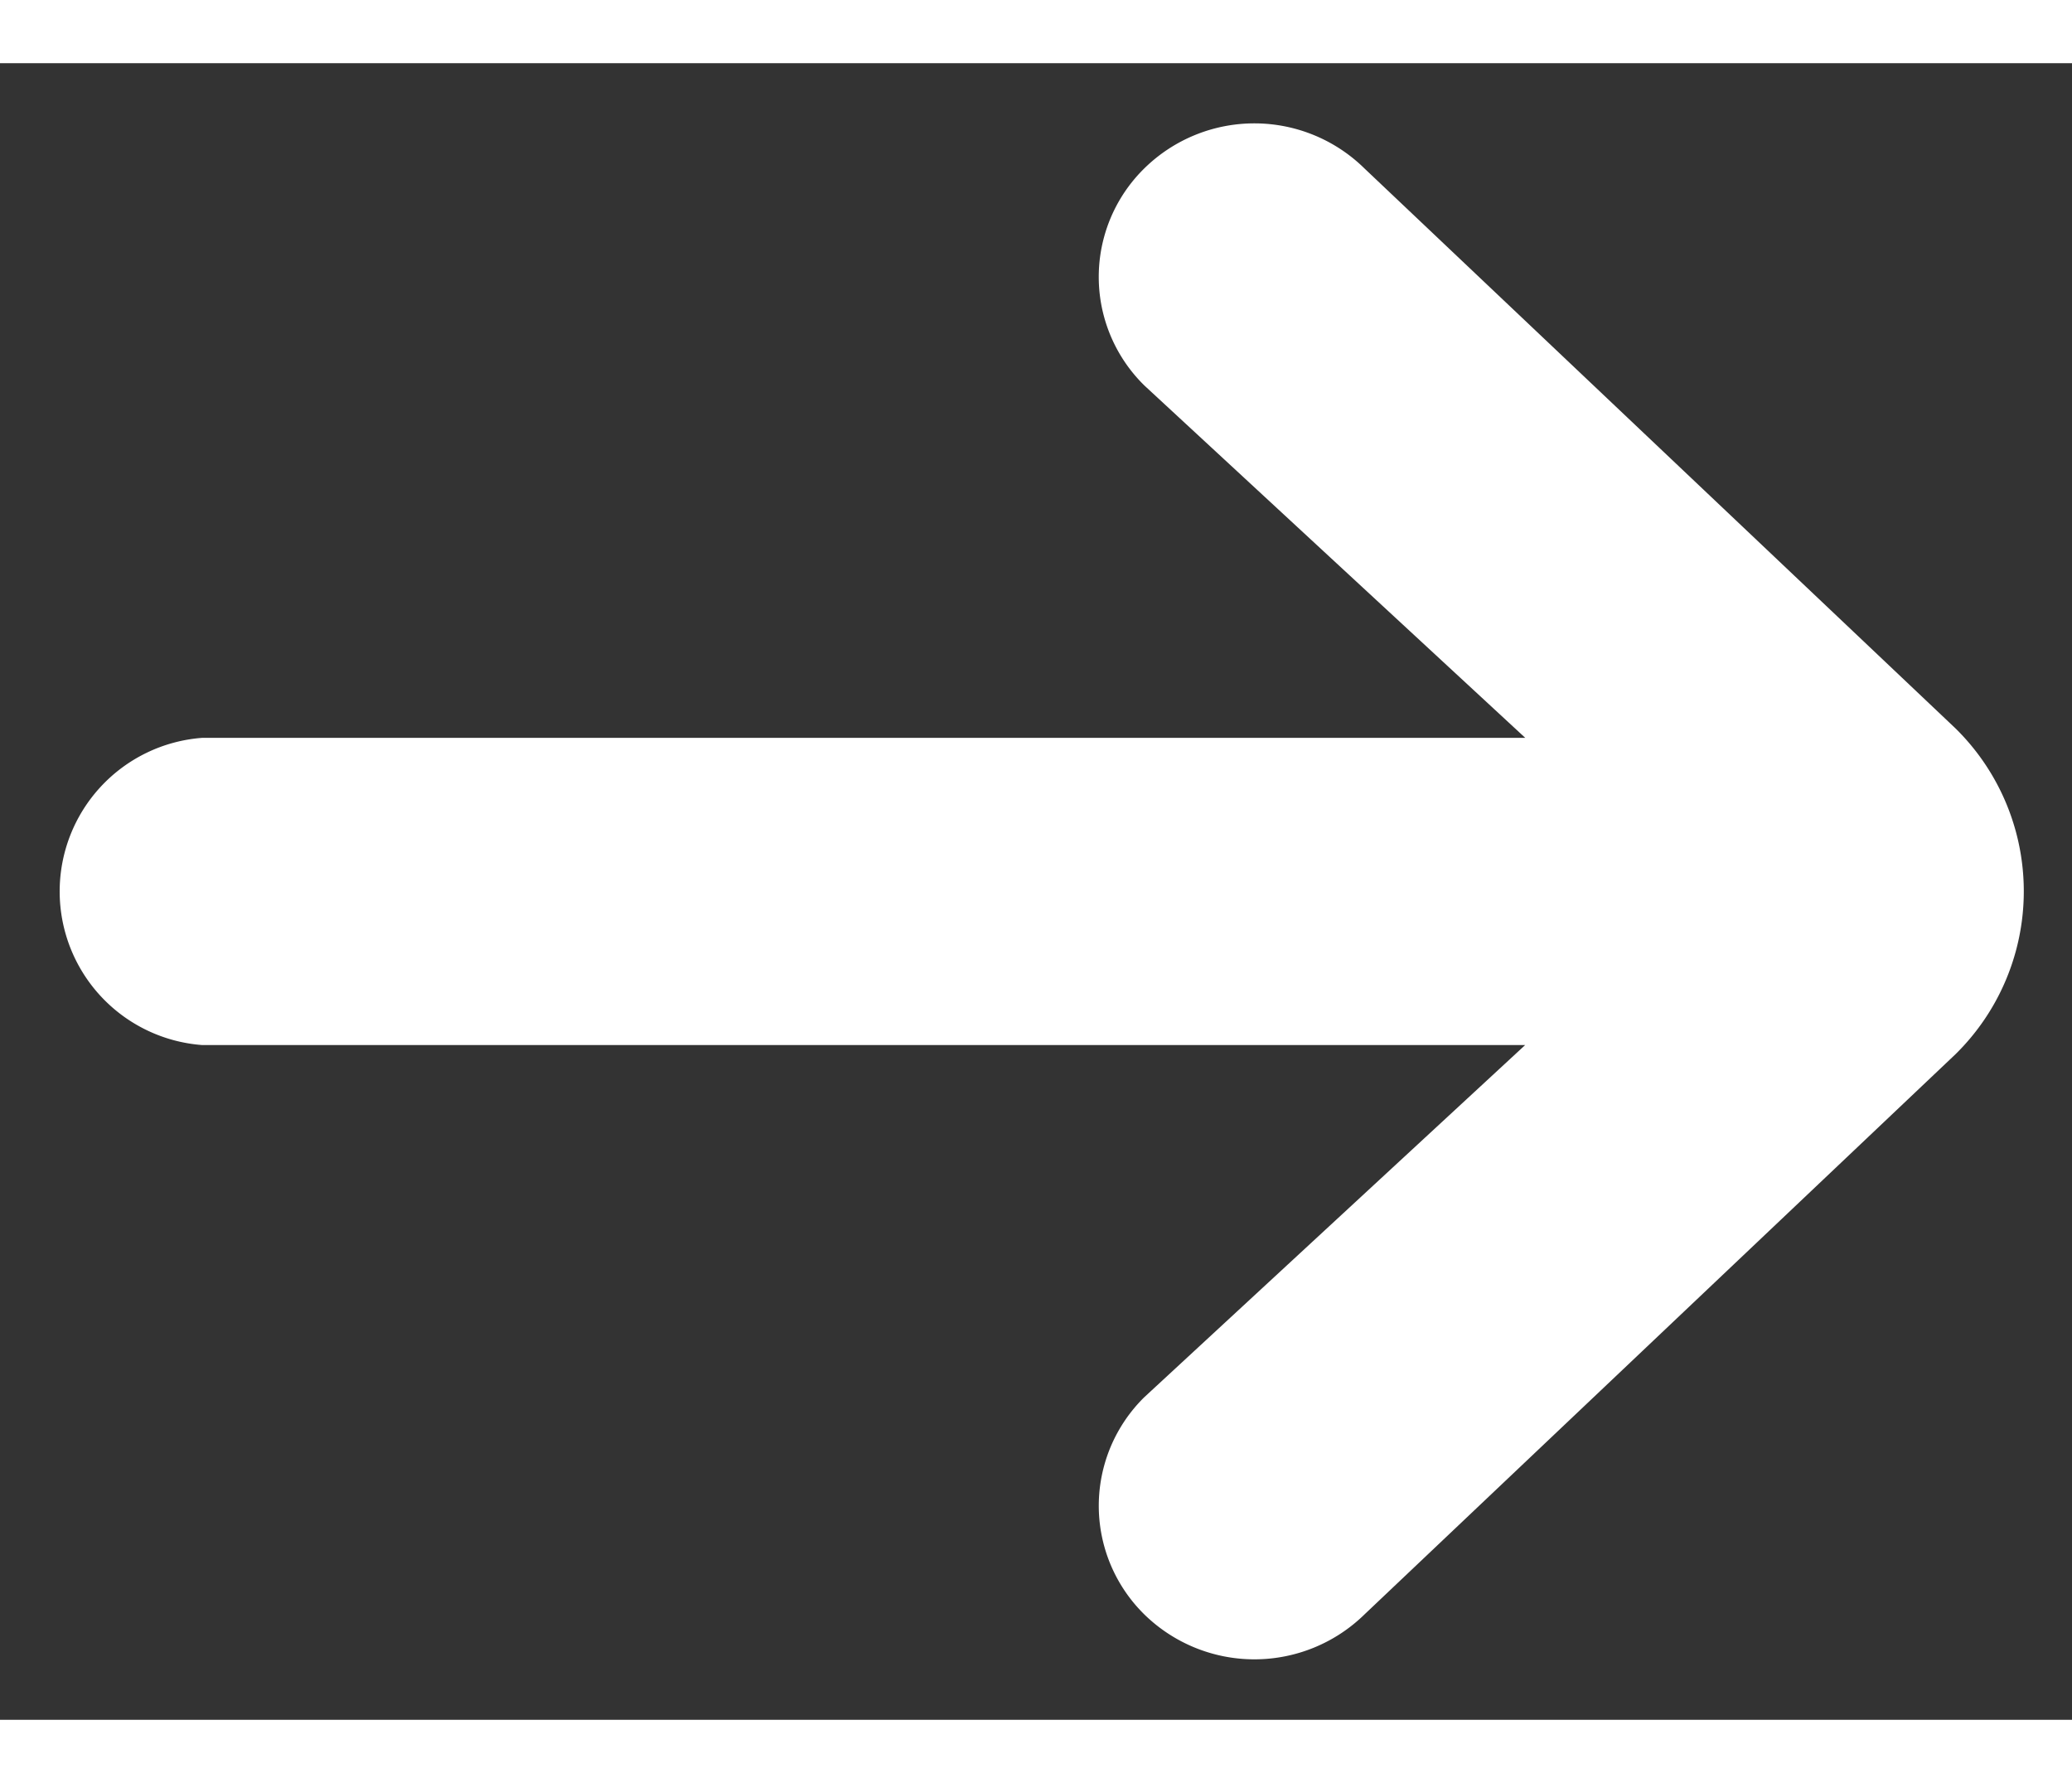 <svg width="20px" xmlns="http://www.w3.org/2000/svg" viewBox="6738.391 -39.126 21.526 17.208">
  <rect x="6738.391" y="-39.126" width="21.526" height="17.208" fill="#333333" stroke="none"/>
  <path fill="#ffffff" d="M12.572,20.346l3.66-3.957a1.579,1.579,0,0,1,2.256,0,1.631,1.631,0,0,1,0,2.285l-5.818,6.142a2.373,2.373,0,0,1-3.384,0L3.467,18.676a1.635,1.635,0,0,1,0-2.288,1.582,1.582,0,0,1,2.256,0l3.658,3.957V6.6a1.6,1.6,0,0,1,3.191,0Z" transform="translate(6733.891 -19.546) rotate(-90)"/>
</svg>

